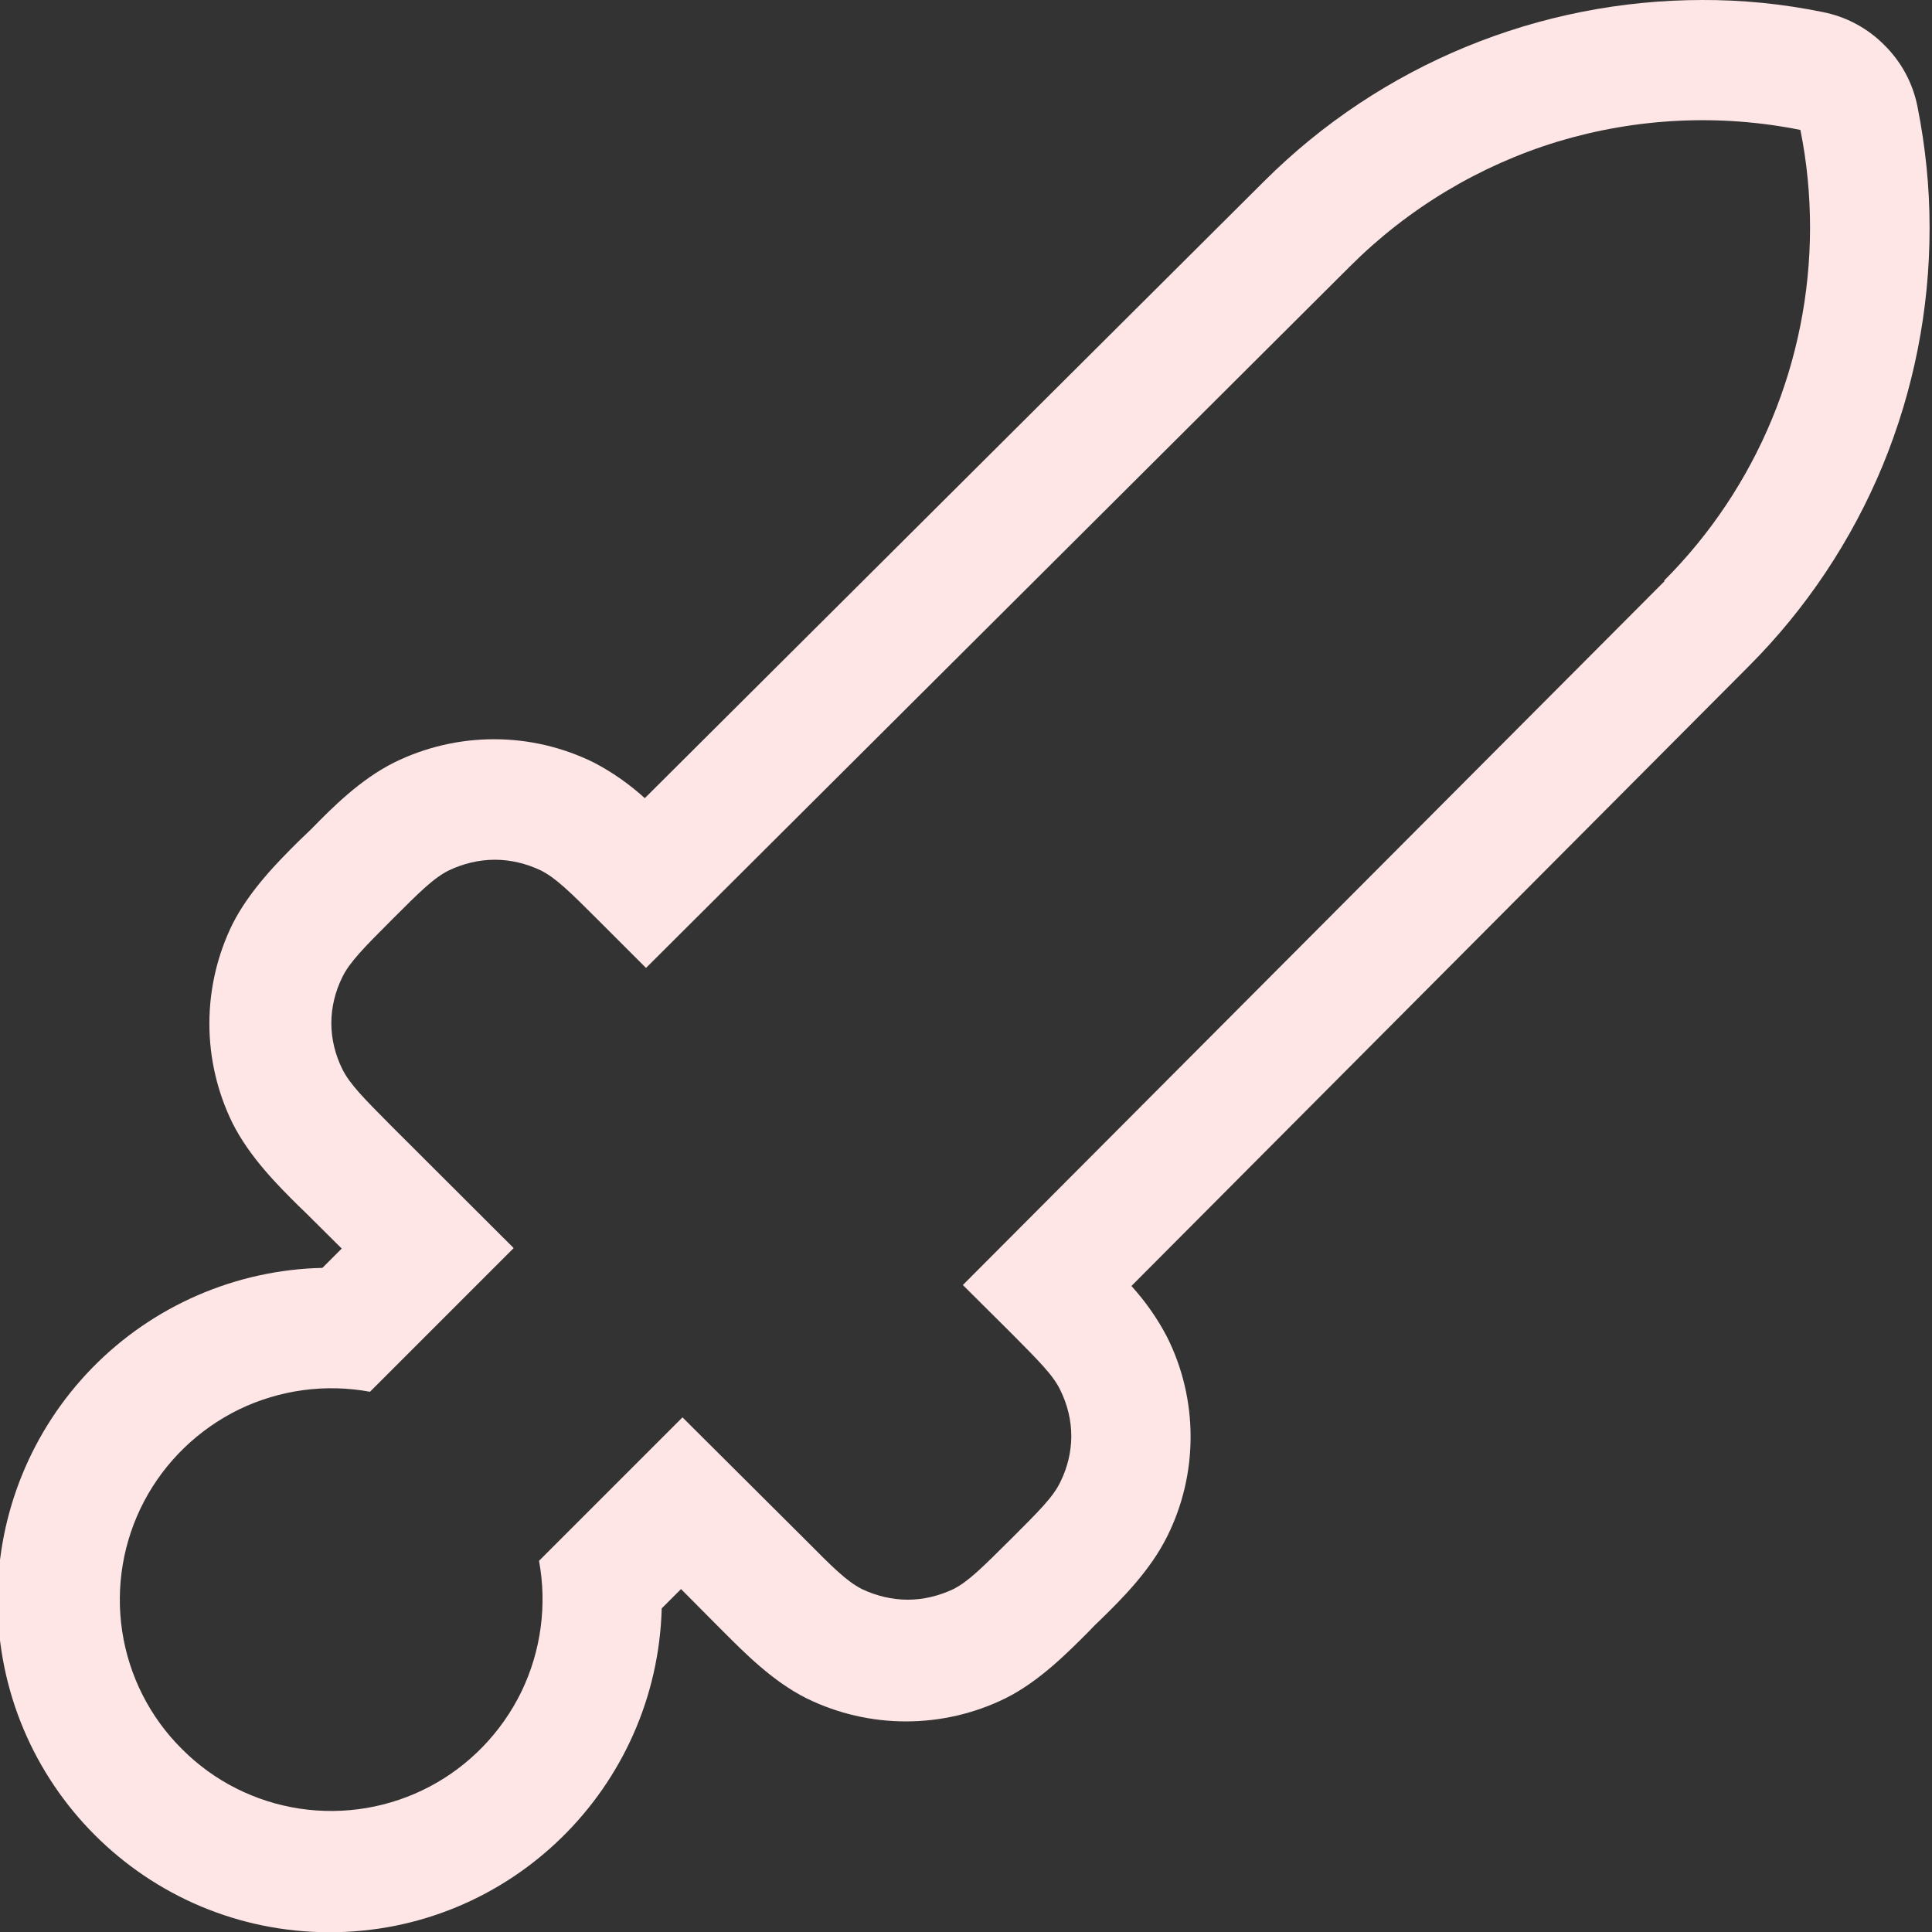 <svg width="8" height="8" viewBox="0 0 8 8" fill="none" xmlns="http://www.w3.org/2000/svg">
<rect x="0" y="0" width="8" height="8" fill="#333333" stroke="none"/>
<g clip-path="url(#clip0_1_60)">
<path fill-rule="evenodd" clip-rule="evenodd" d="M7.05 -3.38748e-07C6.375 -3.38748e-07 5.72 0.266 5.235 0.75L2.67 3.305C2.606 3.247 2.535 3.197 2.458 3.157C2.33 3.094 2.189 3.061 2.046 3.061C1.902 3.061 1.761 3.094 1.633 3.157C1.492 3.227 1.375 3.345 1.29 3.432L1.264 3.457L1.238 3.482C1.151 3.568 1.034 3.686 0.963 3.826C0.9 3.954 0.867 4.095 0.867 4.239C0.867 4.382 0.9 4.523 0.963 4.651C1.034 4.792 1.151 4.909 1.238 4.995L1.264 5.02L1.415 5.17L1.335 5.25C0.976 5.258 0.633 5.407 0.382 5.664C0.131 5.921 -0.01 6.266 -0.01 6.625C-0.01 7.386 0.605 8.001 1.365 8.001C2.115 8.001 2.72 7.401 2.74 6.66L2.82 6.58L2.97 6.731L2.995 6.756C3.082 6.843 3.199 6.962 3.339 7.032C3.599 7.16 3.904 7.16 4.164 7.032C4.304 6.962 4.421 6.843 4.508 6.756L4.532 6.731L4.559 6.705C4.646 6.62 4.763 6.503 4.833 6.362C4.897 6.234 4.93 6.093 4.93 5.949C4.93 5.806 4.897 5.665 4.833 5.537C4.793 5.46 4.743 5.389 4.685 5.325L7.24 2.76C7.478 2.522 7.667 2.239 7.796 1.927C7.924 1.616 7.99 1.282 7.99 0.945V0.942C7.99 0.774 7.973 0.608 7.94 0.442C7.921 0.345 7.873 0.256 7.803 0.187C7.734 0.117 7.645 0.069 7.548 0.05C7.382 0.016 7.213 -0.001 7.043 -3.38748e-07H7.05ZM6.89 2.405C7.277 2.018 7.494 1.493 7.495 0.945V0.943C7.495 0.807 7.482 0.671 7.455 0.538C7.122 0.471 6.777 0.488 6.451 0.586C6.126 0.685 5.83 0.863 5.59 1.103L2.675 4.008L2.476 3.809C2.36 3.693 2.301 3.635 2.239 3.604C2.18 3.576 2.115 3.56 2.049 3.56C1.983 3.56 1.918 3.576 1.859 3.604C1.796 3.635 1.738 3.693 1.622 3.809C1.506 3.925 1.447 3.985 1.417 4.047C1.388 4.106 1.372 4.171 1.372 4.237C1.372 4.302 1.388 4.367 1.417 4.426C1.448 4.489 1.506 4.547 1.621 4.663L2.127 5.168L1.532 5.763C1.348 5.729 1.158 5.755 0.99 5.836C0.822 5.918 0.684 6.051 0.597 6.216C0.51 6.381 0.478 6.57 0.506 6.755C0.534 6.939 0.62 7.11 0.753 7.242C0.885 7.375 1.056 7.461 1.24 7.489C1.425 7.517 1.614 7.485 1.779 7.398C1.944 7.311 2.077 7.173 2.159 7.005C2.24 6.837 2.266 6.647 2.232 6.463L2.826 5.869L3.332 6.373C3.448 6.49 3.506 6.548 3.569 6.58C3.628 6.608 3.693 6.624 3.759 6.624C3.824 6.624 3.889 6.608 3.948 6.58C4.011 6.548 4.069 6.489 4.186 6.373C4.302 6.257 4.361 6.199 4.391 6.136C4.42 6.077 4.436 6.012 4.436 5.947C4.436 5.881 4.42 5.816 4.391 5.757C4.361 5.694 4.302 5.636 4.186 5.519L3.987 5.321L6.893 2.406L6.89 2.405Z" fill="#FFE6E6"/>
</g>
<defs>
<clipPath id="clip0_1_60">
<rect width="8" height="8" fill="white"/>
</clipPath>
</defs>
</svg>
